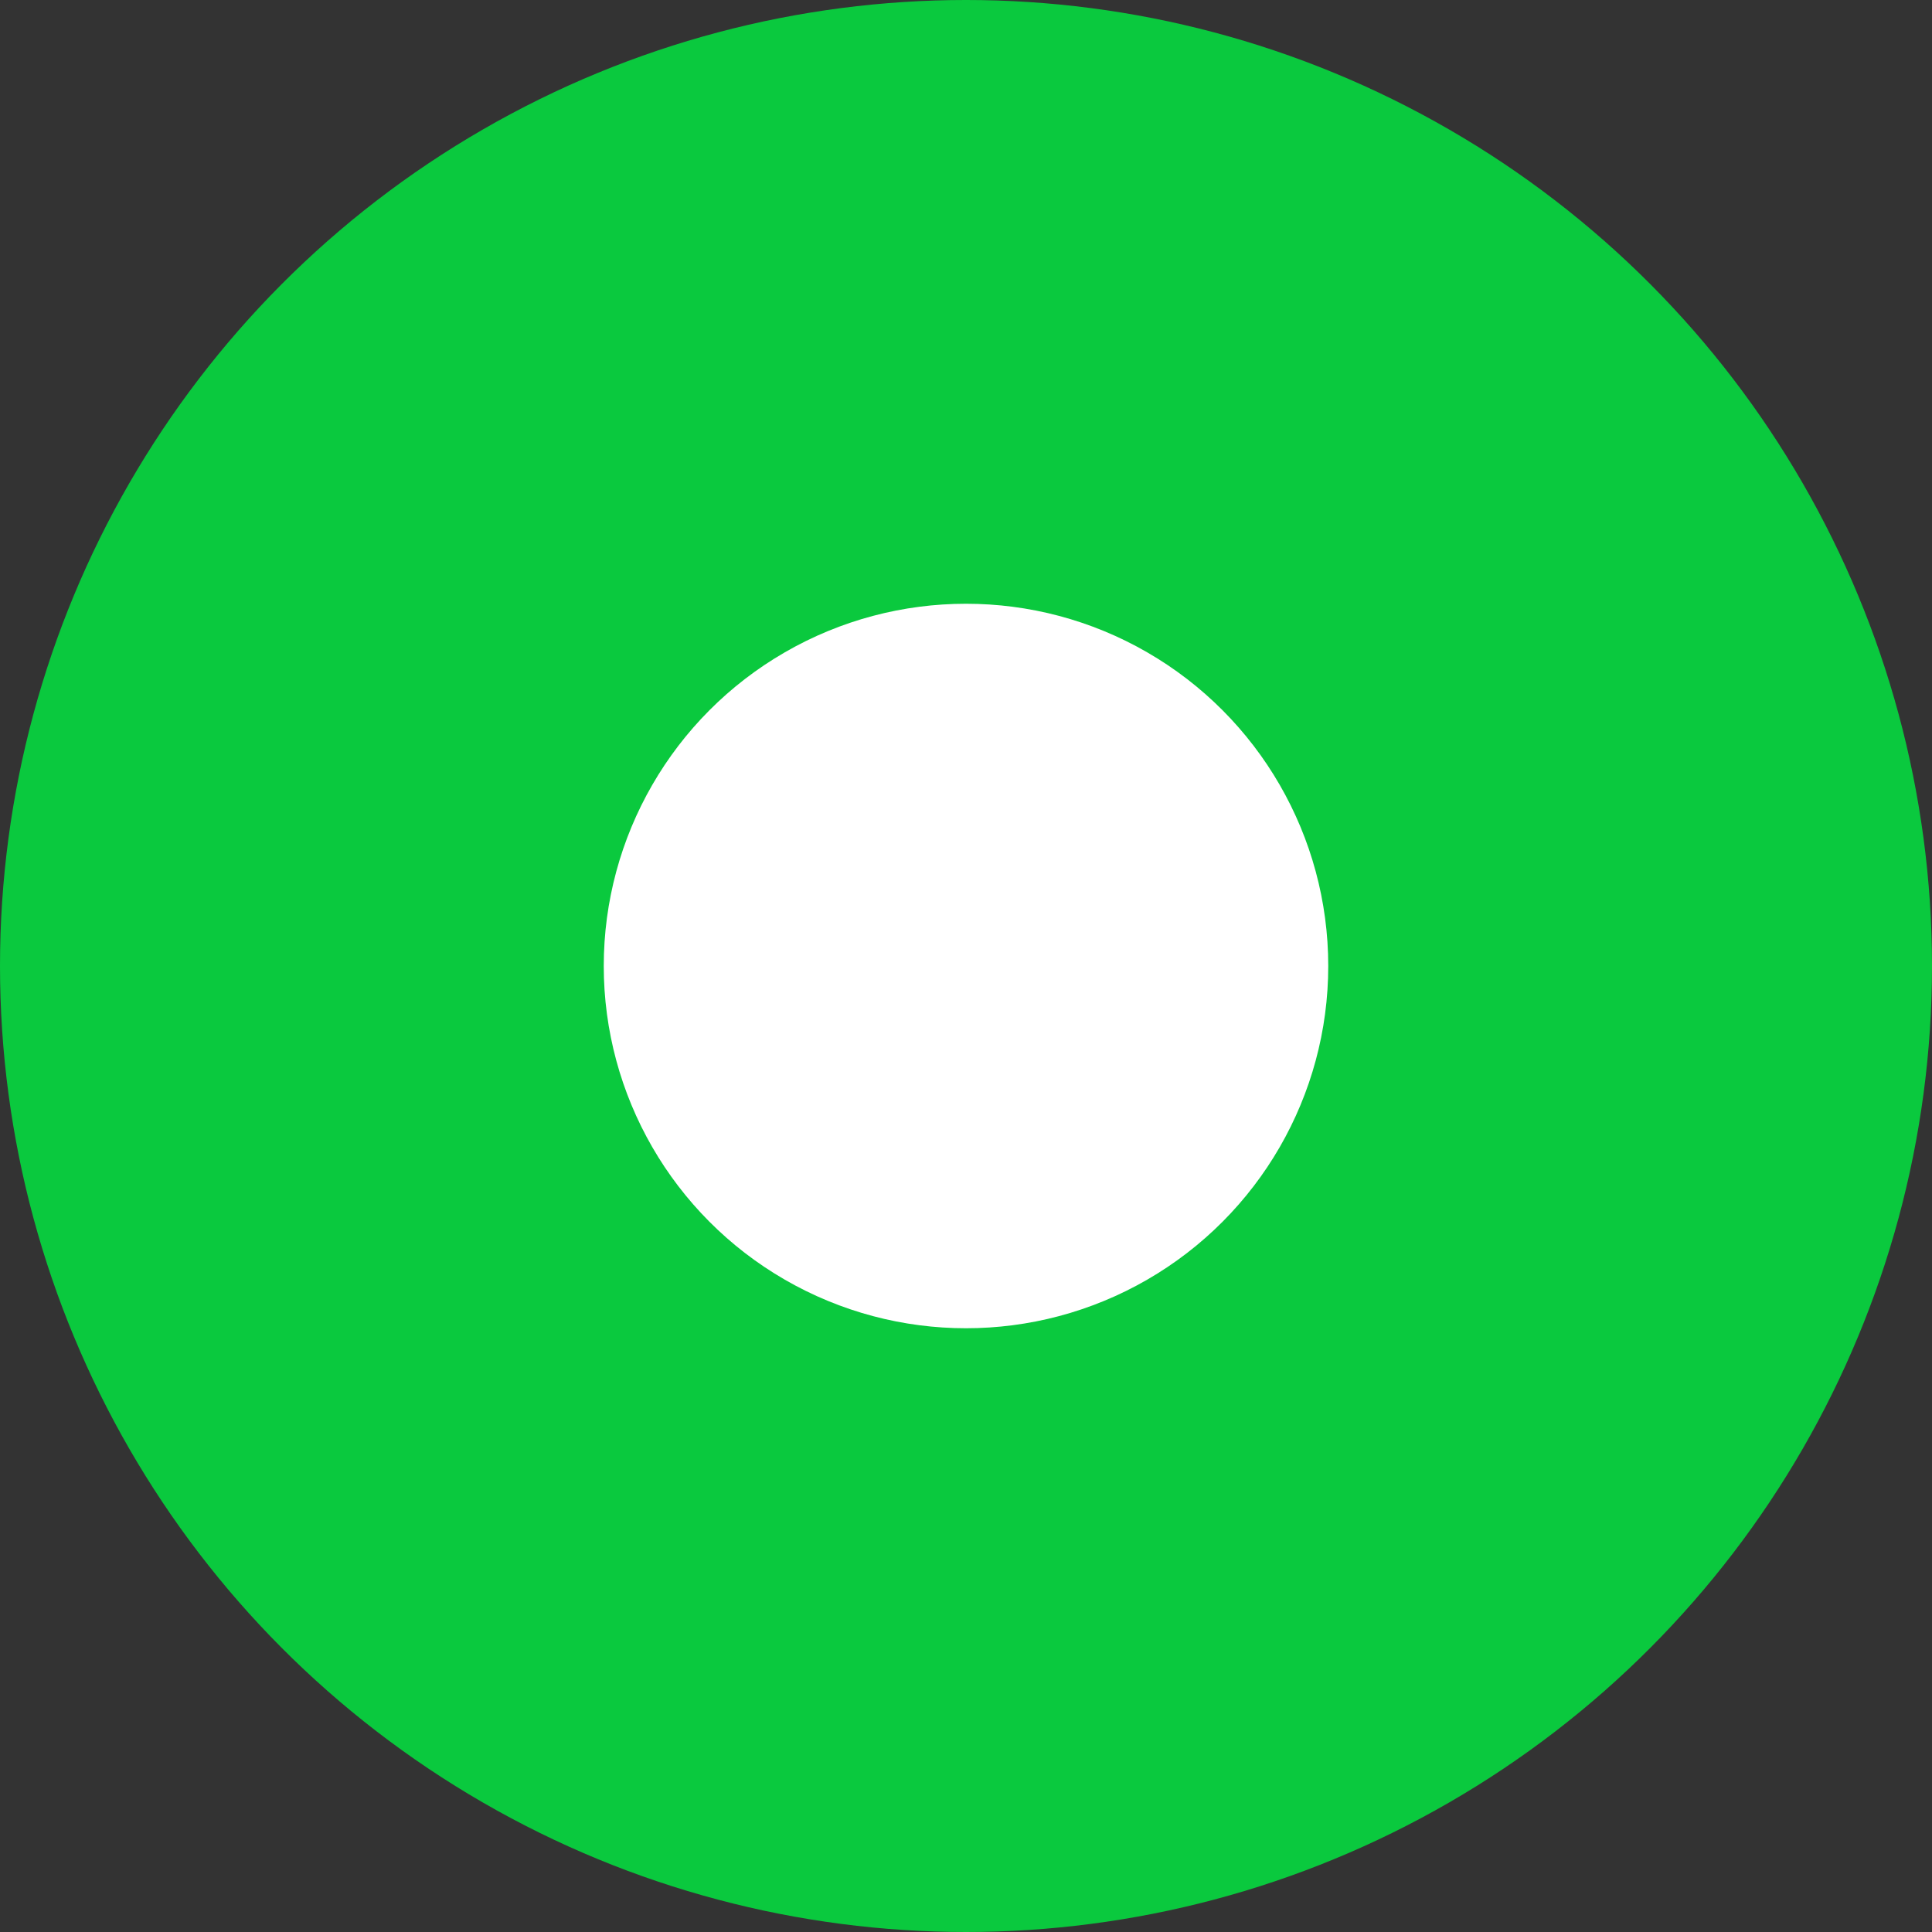 <svg xmlns="http://www.w3.org/2000/svg" width="32" height="32" viewBox="0 0 32 32"><rect x="0" y="0" width="32" height="32" fill="#333333" stroke="none"/><g transform="translate(-112 -55)"><circle cx="16" cy="16" r="16" transform="translate(112 55)" fill="#0ac93e"/><circle cx="6" cy="6" r="6" transform="translate(122 65)" fill="#fff"/></g></svg>